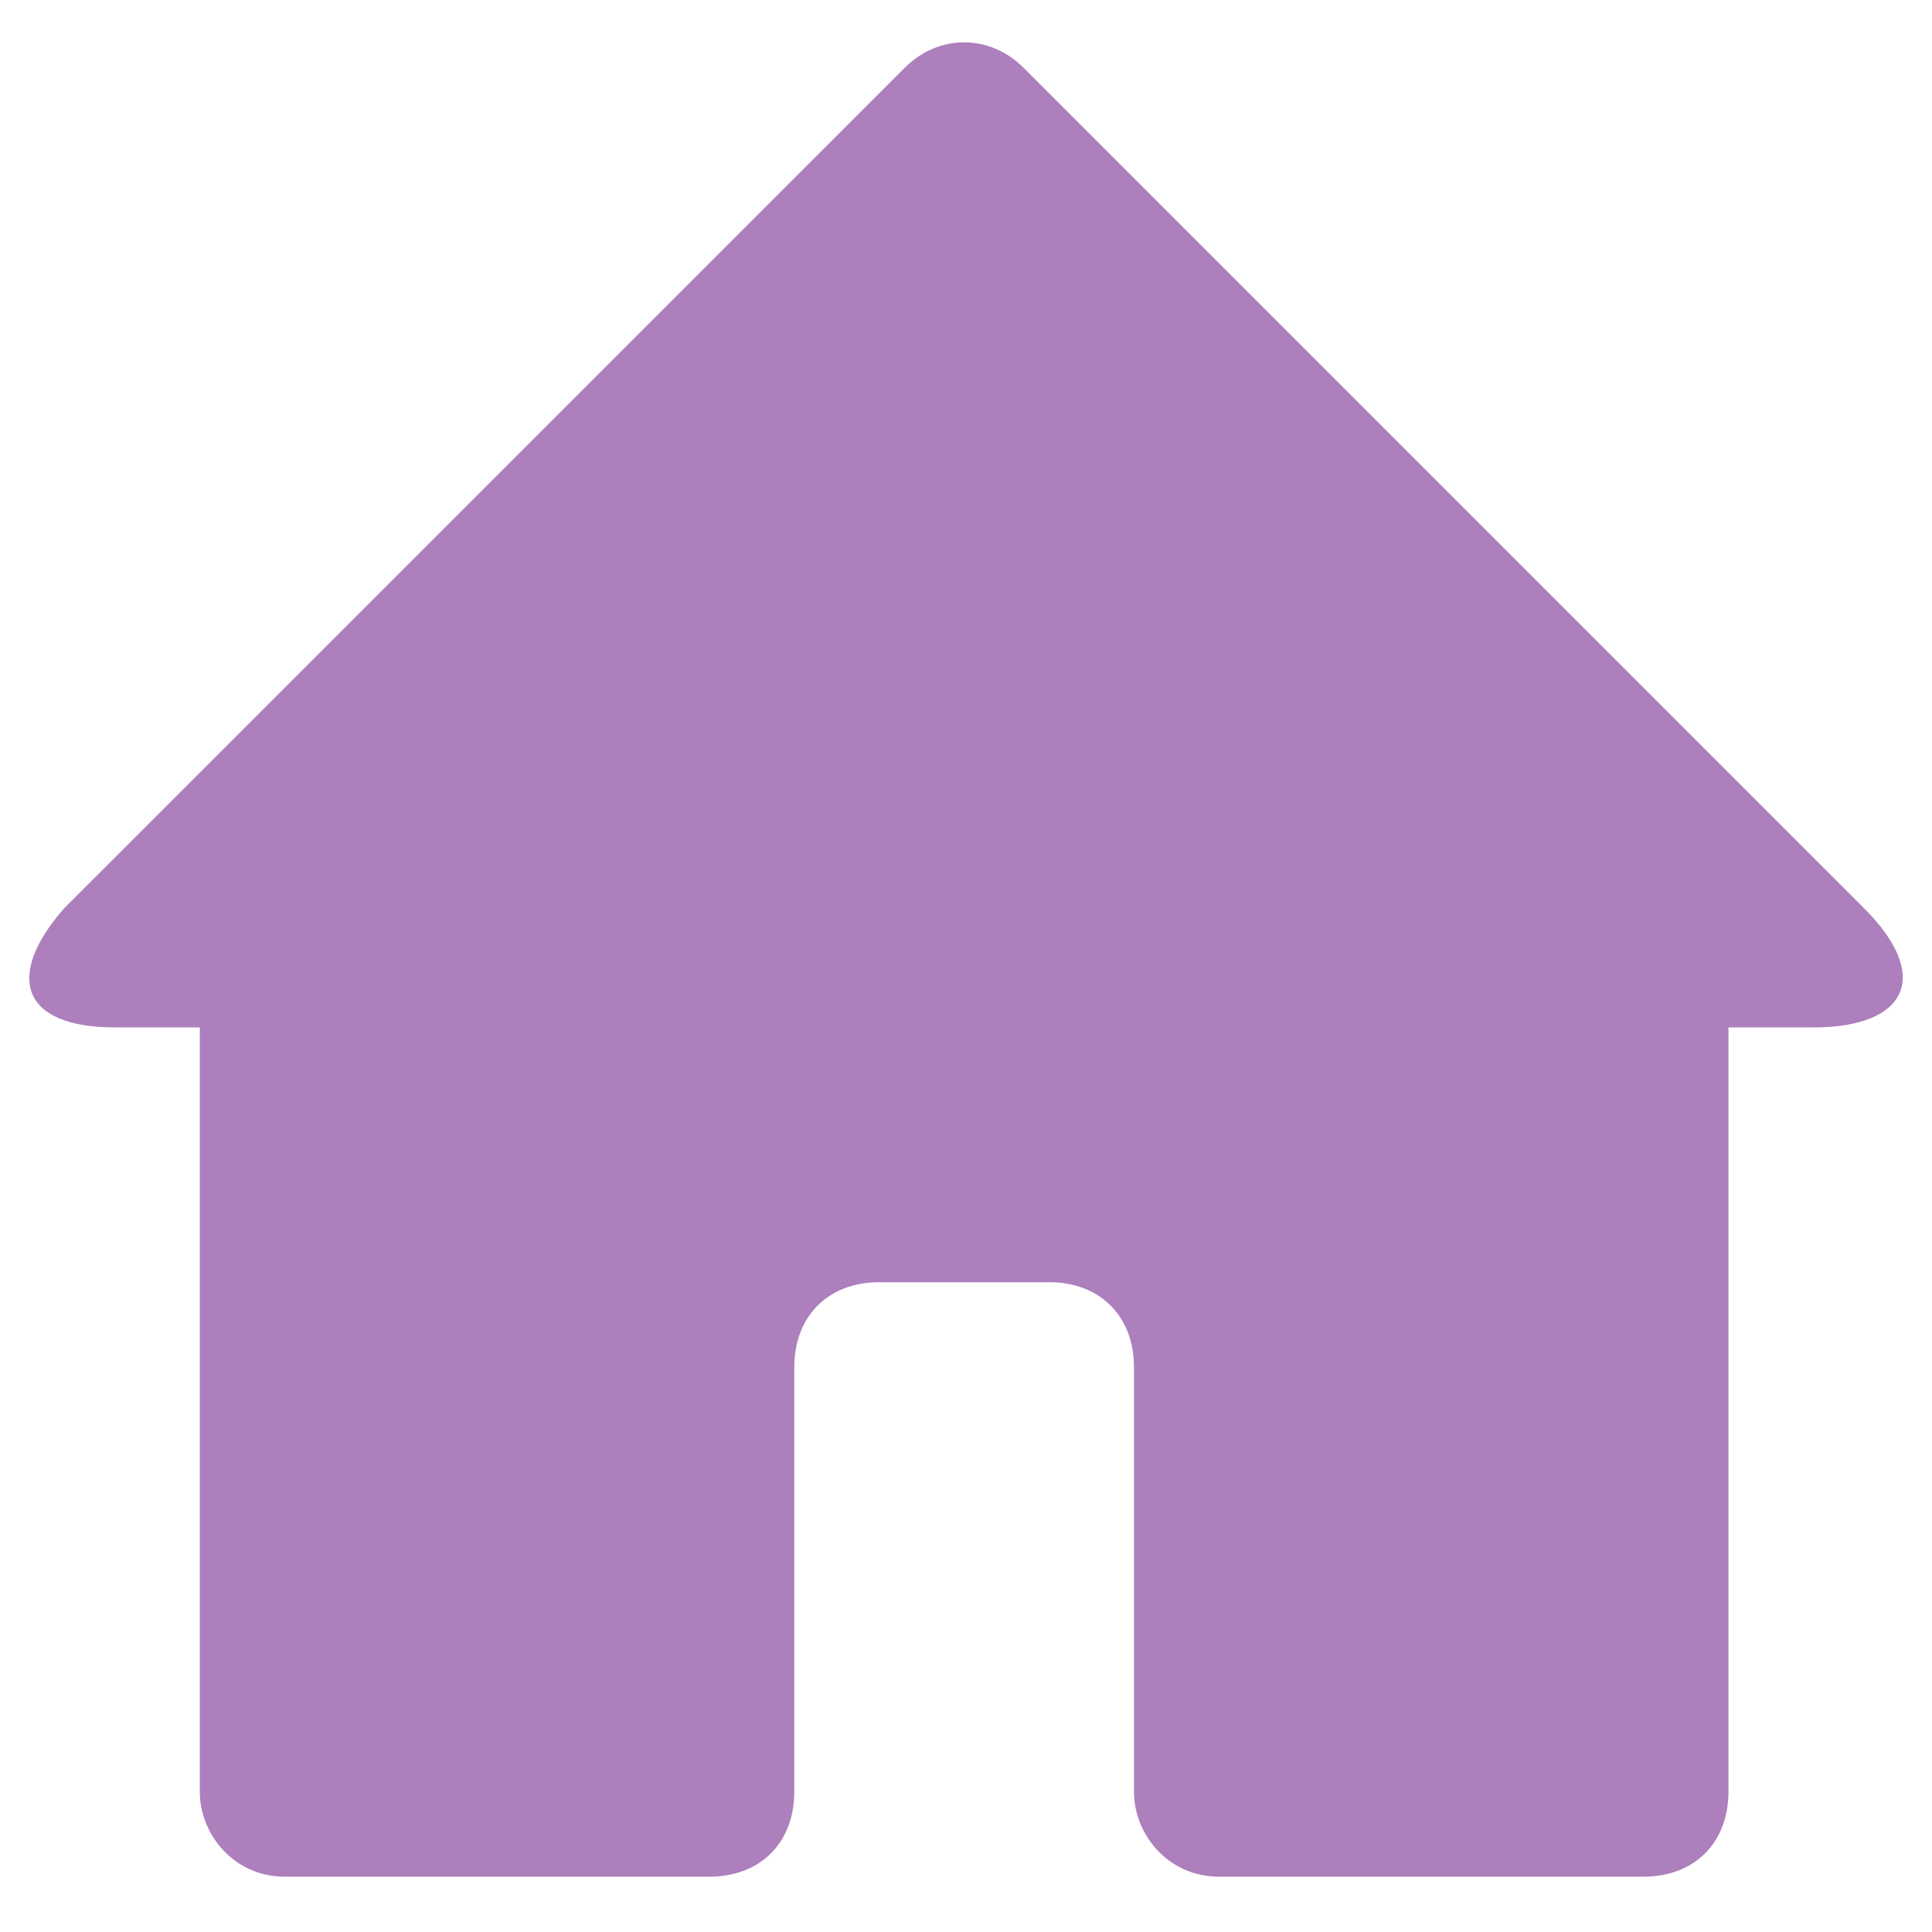<svg width="33" height="33" viewBox="0 0 33 33" fill="none" xmlns="http://www.w3.org/2000/svg">
<path id="Vector" d="M31.844 15.518L17.484 1.158C16.904 0.578 16.033 0.578 15.453 1.158L1.092 15.518C0.077 16.679 0.367 17.549 1.963 17.549H3.413V30.605C3.413 31.33 3.993 32.055 4.864 32.055H12.117C12.987 32.055 13.567 31.475 13.567 30.605V23.352C13.567 22.481 14.147 21.901 15.018 21.901H17.919C18.789 21.901 19.369 22.481 19.369 23.352V30.605C19.369 31.33 19.95 32.055 20.82 32.055H28.073C28.943 32.055 29.523 31.475 29.523 30.605V17.549H30.974C32.57 17.549 33.005 16.679 31.844 15.518Z" fill="#AD7FBD"/>
</svg>
